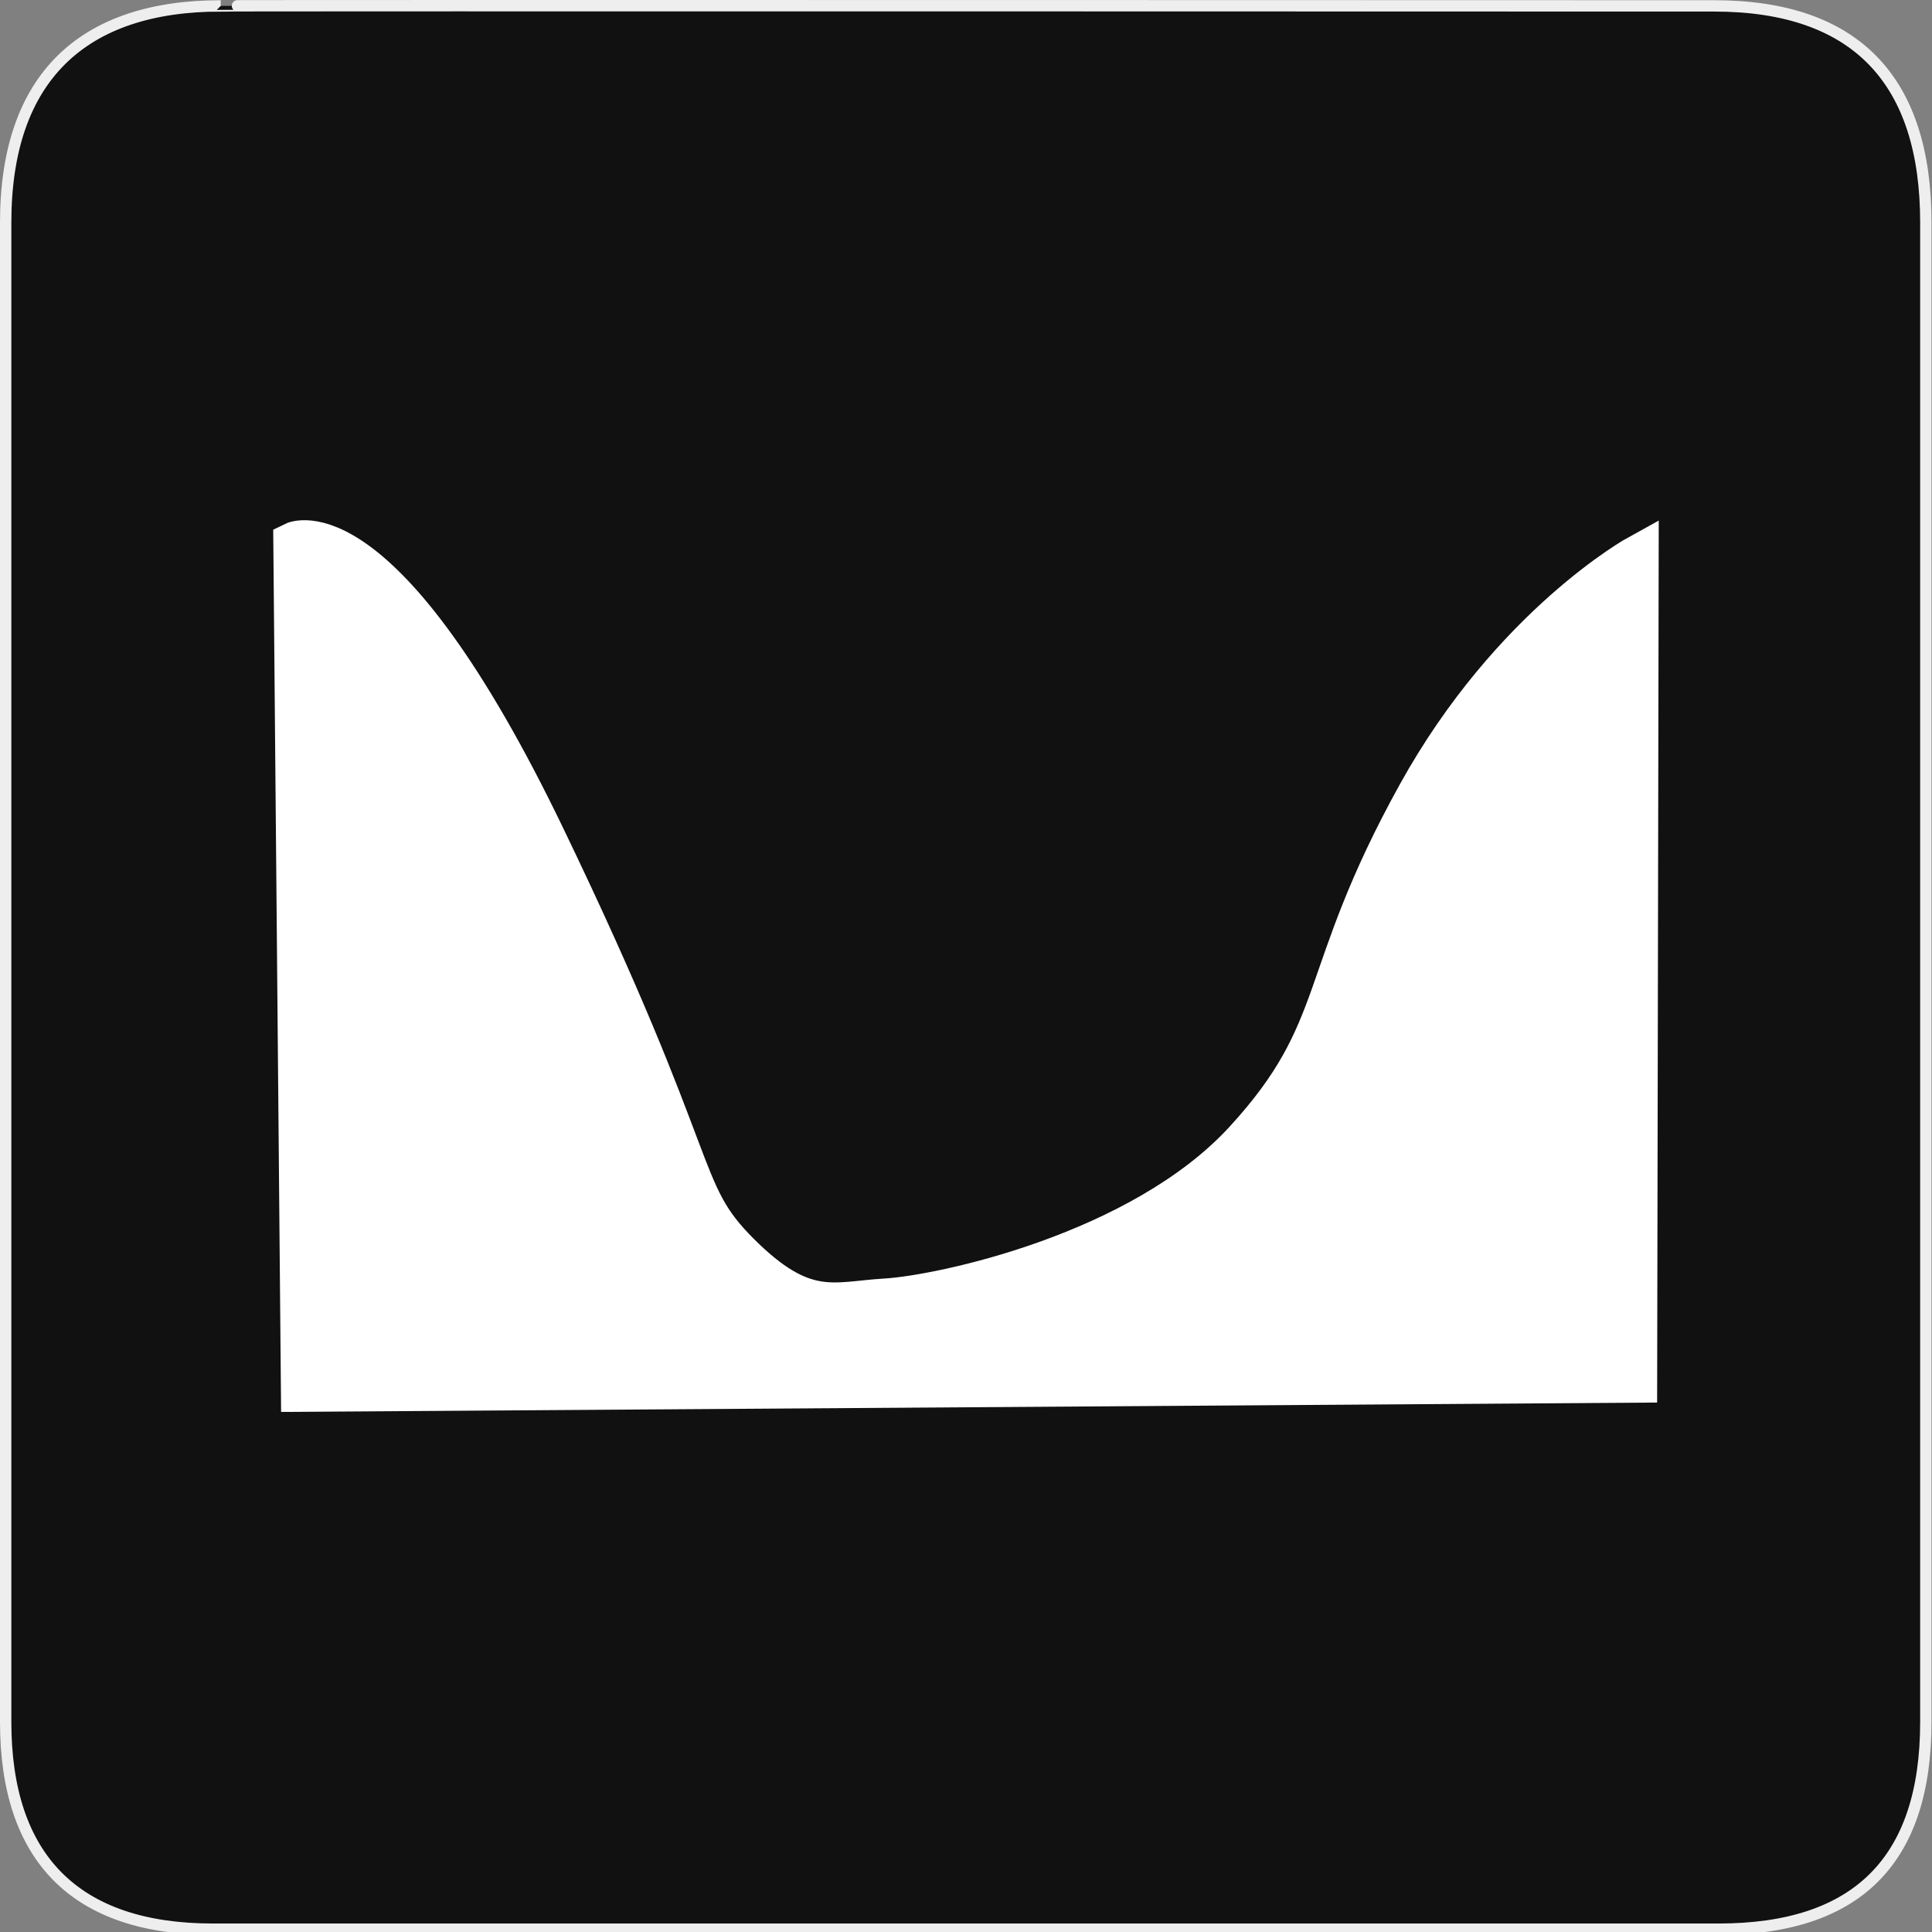 <?xml version="1.0" encoding="UTF-8" standalone="no"?>
<!-- Generator: Adobe Illustrator 15.0.0, SVG Export Plug-In . SVG Version: 6.00 Build 0)  -->

<svg
   xmlns:dc="http://purl.org/dc/elements/1.1/"
   xmlns:cc="http://creativecommons.org/ns#"
   xmlns:rdf="http://www.w3.org/1999/02/22-rdf-syntax-ns#"
   xmlns:svg="http://www.w3.org/2000/svg"
   xmlns="http://www.w3.org/2000/svg"
   xmlns:sodipodi="http://sodipodi.sourceforge.net/DTD/sodipodi-0.dtd"
   xmlns:inkscape="http://www.inkscape.org/namespaces/inkscape"
   version="1.1"
   x="0px"
   y="0px"
   width="580px"
   height="580px"
   viewBox="0 0 580 580"
   enable-background="new 0 0 580 580"
   xml:space="preserve"
   id="svg3000"
   inkscape:version="0.48.4 r9939"
   sodipodi:docname="number.svg"><rect x="0" y="0" width="580" height="580" fill="#808080" stroke="none"/><defs
   id="defs3011" /><sodipodi:namedview
   pagecolor="#ffffff"
   bordercolor="#666666"
   borderopacity="1"
   objecttolerance="10"
   gridtolerance="10"
   guidetolerance="10"
   inkscape:pageopacity="0"
   inkscape:pageshadow="2"
   inkscape:window-width="1725"
   inkscape:window-height="1026"
   id="namedview3009"
   showgrid="false"
   inkscape:snap-nodes="false"
   inkscape:zoom="1.0965517"
   inkscape:cx="115.36164"
   inkscape:cy="290"
   inkscape:window-x="0"
   inkscape:window-y="0"
   inkscape:window-maximized="0"
   inkscape:current-layer="svg3000" />
<g
   id="Layer_1">
	<g
   id="Layer_2">
		<g
   id="g1327">
			<path
   id="path1329"
   d="M66.275,1.768     c-41.335,0-64.571,21.371-64.571,65.036v450.123c0,40.844,20.895,62.229,62.192,62.229h452.024     c41.307,0,62.229-20.315,62.229-62.229V66.804c0-42.602-20.923-65.036-63.521-65.036C514.625,1.768,66.133,1.625,66.275,1.768z"
   stroke-width="3.408"
   stroke="#EEEEEE"
   fill="#111111" />
		</g>
	</g>
</g>

<g
   id="g6722"
   transform="translate(-2e-6,-13.47)"><path
     sodipodi:nodetypes="cssssscc"
     inkscape:connector-curvature="0"
     id="path6718"
     d="m 88.003,176.159 c 0,0 26.663,-13.298 75.692,88.459 48.333,100.314 39.214,105.786 58.365,124.937 19.356,19.356 28.27,14.591 43.774,13.679 16.787,-0.987 76.604,-13.679 107.61,-47.421 31.006,-33.742 21.349,-48.627 51.981,-103.962 28.27,-51.069 66.572,-72.044 66.572,-72.044 l 0,0 -0.456,248.81 -401.258,2.736 z"
     style="fill:none;stroke:#ffffff;stroke-width:11.9;stroke-linecap:butt;stroke-linejoin:miter;stroke-miterlimit:4;stroke-opacity:1;stroke-dasharray:none" /><path
     inkscape:connector-curvature="0"
     id="path6720"
     d="m 96.259,386.256 c -0.325,-21.191 -0.86,-75.832 -1.19,-121.423 l -0.599,-82.893 4.895,2.641 c 5.907,3.187 16.862,13.815 23.872,23.16 19.568,26.086 48.89,85.041 71.72,144.204 3.955,10.248 8.534,21.389 10.176,24.757 7.085,14.531 24.973,30.366 37.322,33.038 15.213,3.292 55.445,-4.255 82.598,-15.495 26.796,-11.092 43.418,-22.667 58.292,-40.593 11.013,-13.273 15.579,-21.868 24.24,-45.63 8.025,-22.018 9.733,-26.052 17.935,-42.373 15.045,-29.936 33.357,-52.977 57.03,-71.758 l 3.412,-2.707 -0.575,115.204 c -0.316,63.362 -0.727,115.379 -0.914,115.594 -0.347,0.399 -289.004,2.65 -352.423,2.748 l -35.201,0.054 -0.59,-38.53 z"
     style="fill:#ffffff;fill-opacity:1;stroke:#ffffff;stroke-width:10.852;stroke-linejoin:miter;stroke-miterlimit:4;stroke-opacity:1;stroke-dasharray:none" /></g></svg>